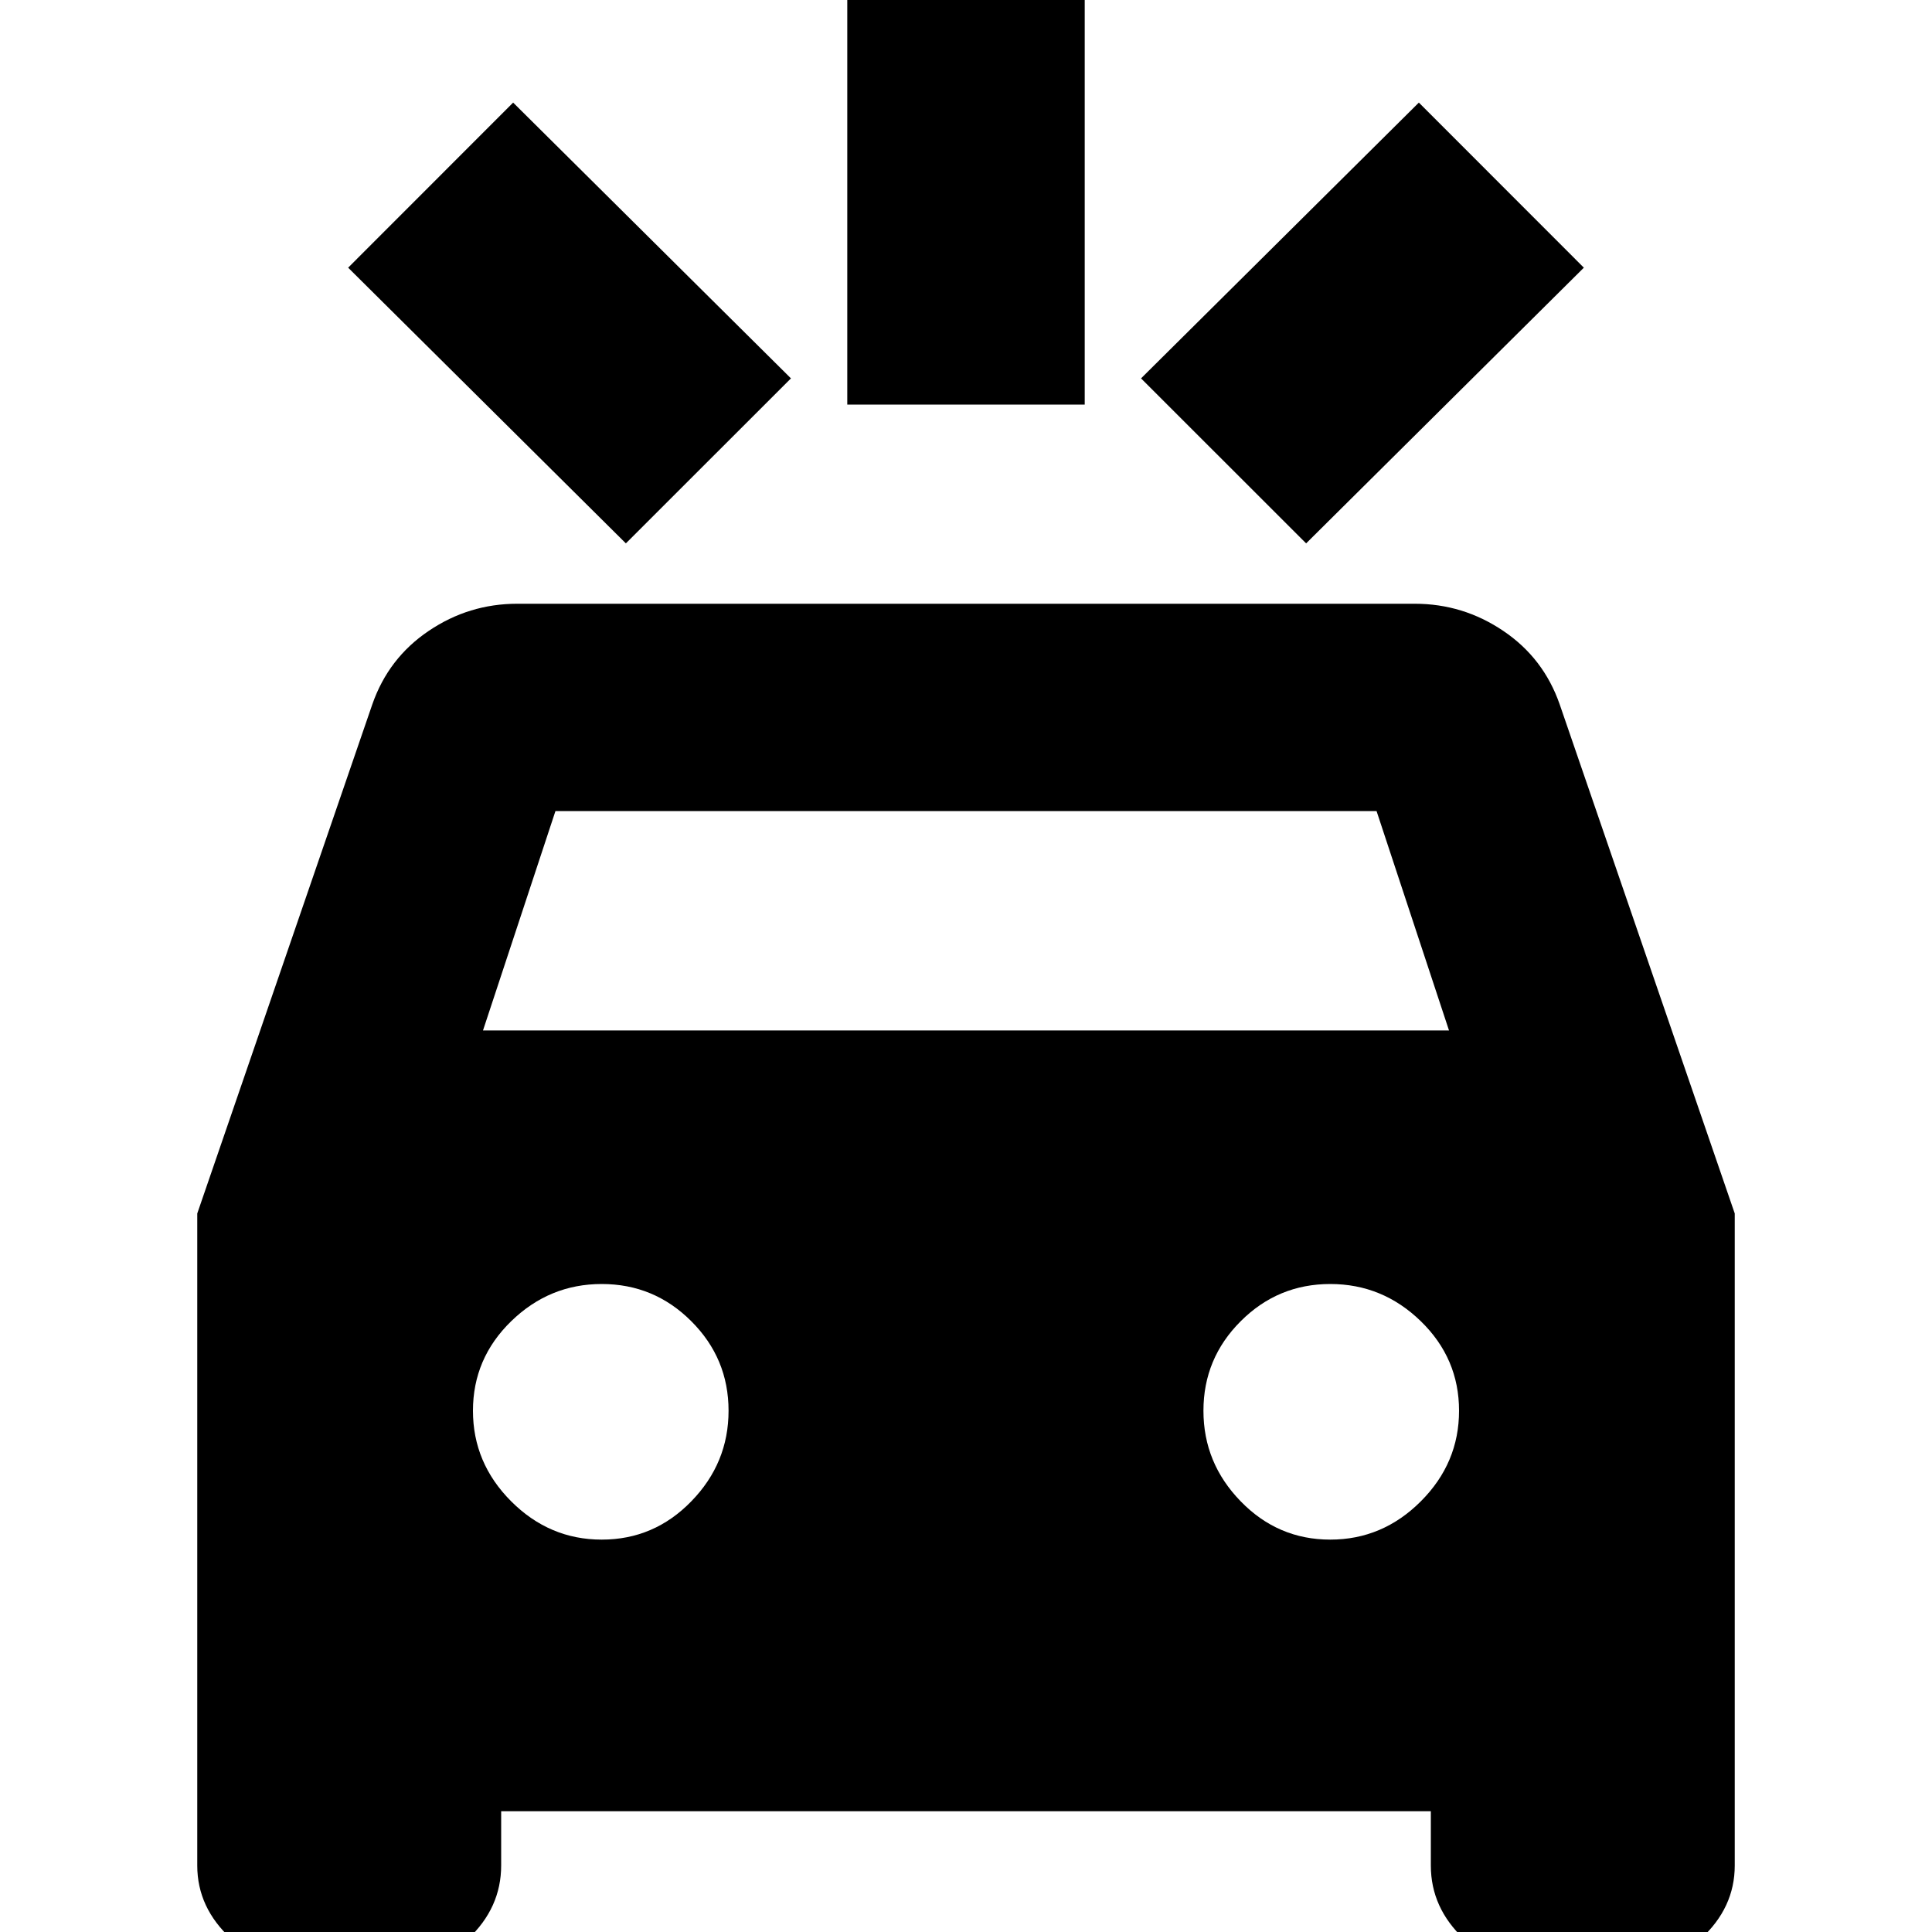<svg xmlns="http://www.w3.org/2000/svg" height="20" width="20"><path d="M6.479 5.625 3.604 2.771l1.708-1.709 2.876 2.855Zm7.042 0-1.709-1.708 2.876-2.855 1.708 1.709Zm-4.75-1.437V-.396h2.458v4.584ZM3.208 20.396q-.458 0-.812-.323-.354-.323-.354-.761v-6.75l1.812-5.27q.167-.48.584-.761.416-.281.916-.281h9.292q.5 0 .916.281.417.281.584.761l1.812 5.27v6.75q0 .438-.354.761t-.812.323h-.834q-.458 0-.802-.323-.344-.323-.344-.761v-.562H5.188v.562q0 .438-.344.761t-.802.323ZM5 10.667h10l-.75-2.271h-8.5Zm1.229 5.271q.542 0 .927-.396.386-.396.386-.938 0-.542-.386-.927-.385-.385-.927-.385-.541 0-.937.385t-.396.927q0 .542.396.938.396.396.937.396Zm7.542 0q.541 0 .937-.396t.396-.938q0-.542-.396-.927t-.937-.385q-.542 0-.927.385-.386.385-.386.927t.386.938q.385.396.927.396Z"/></svg>